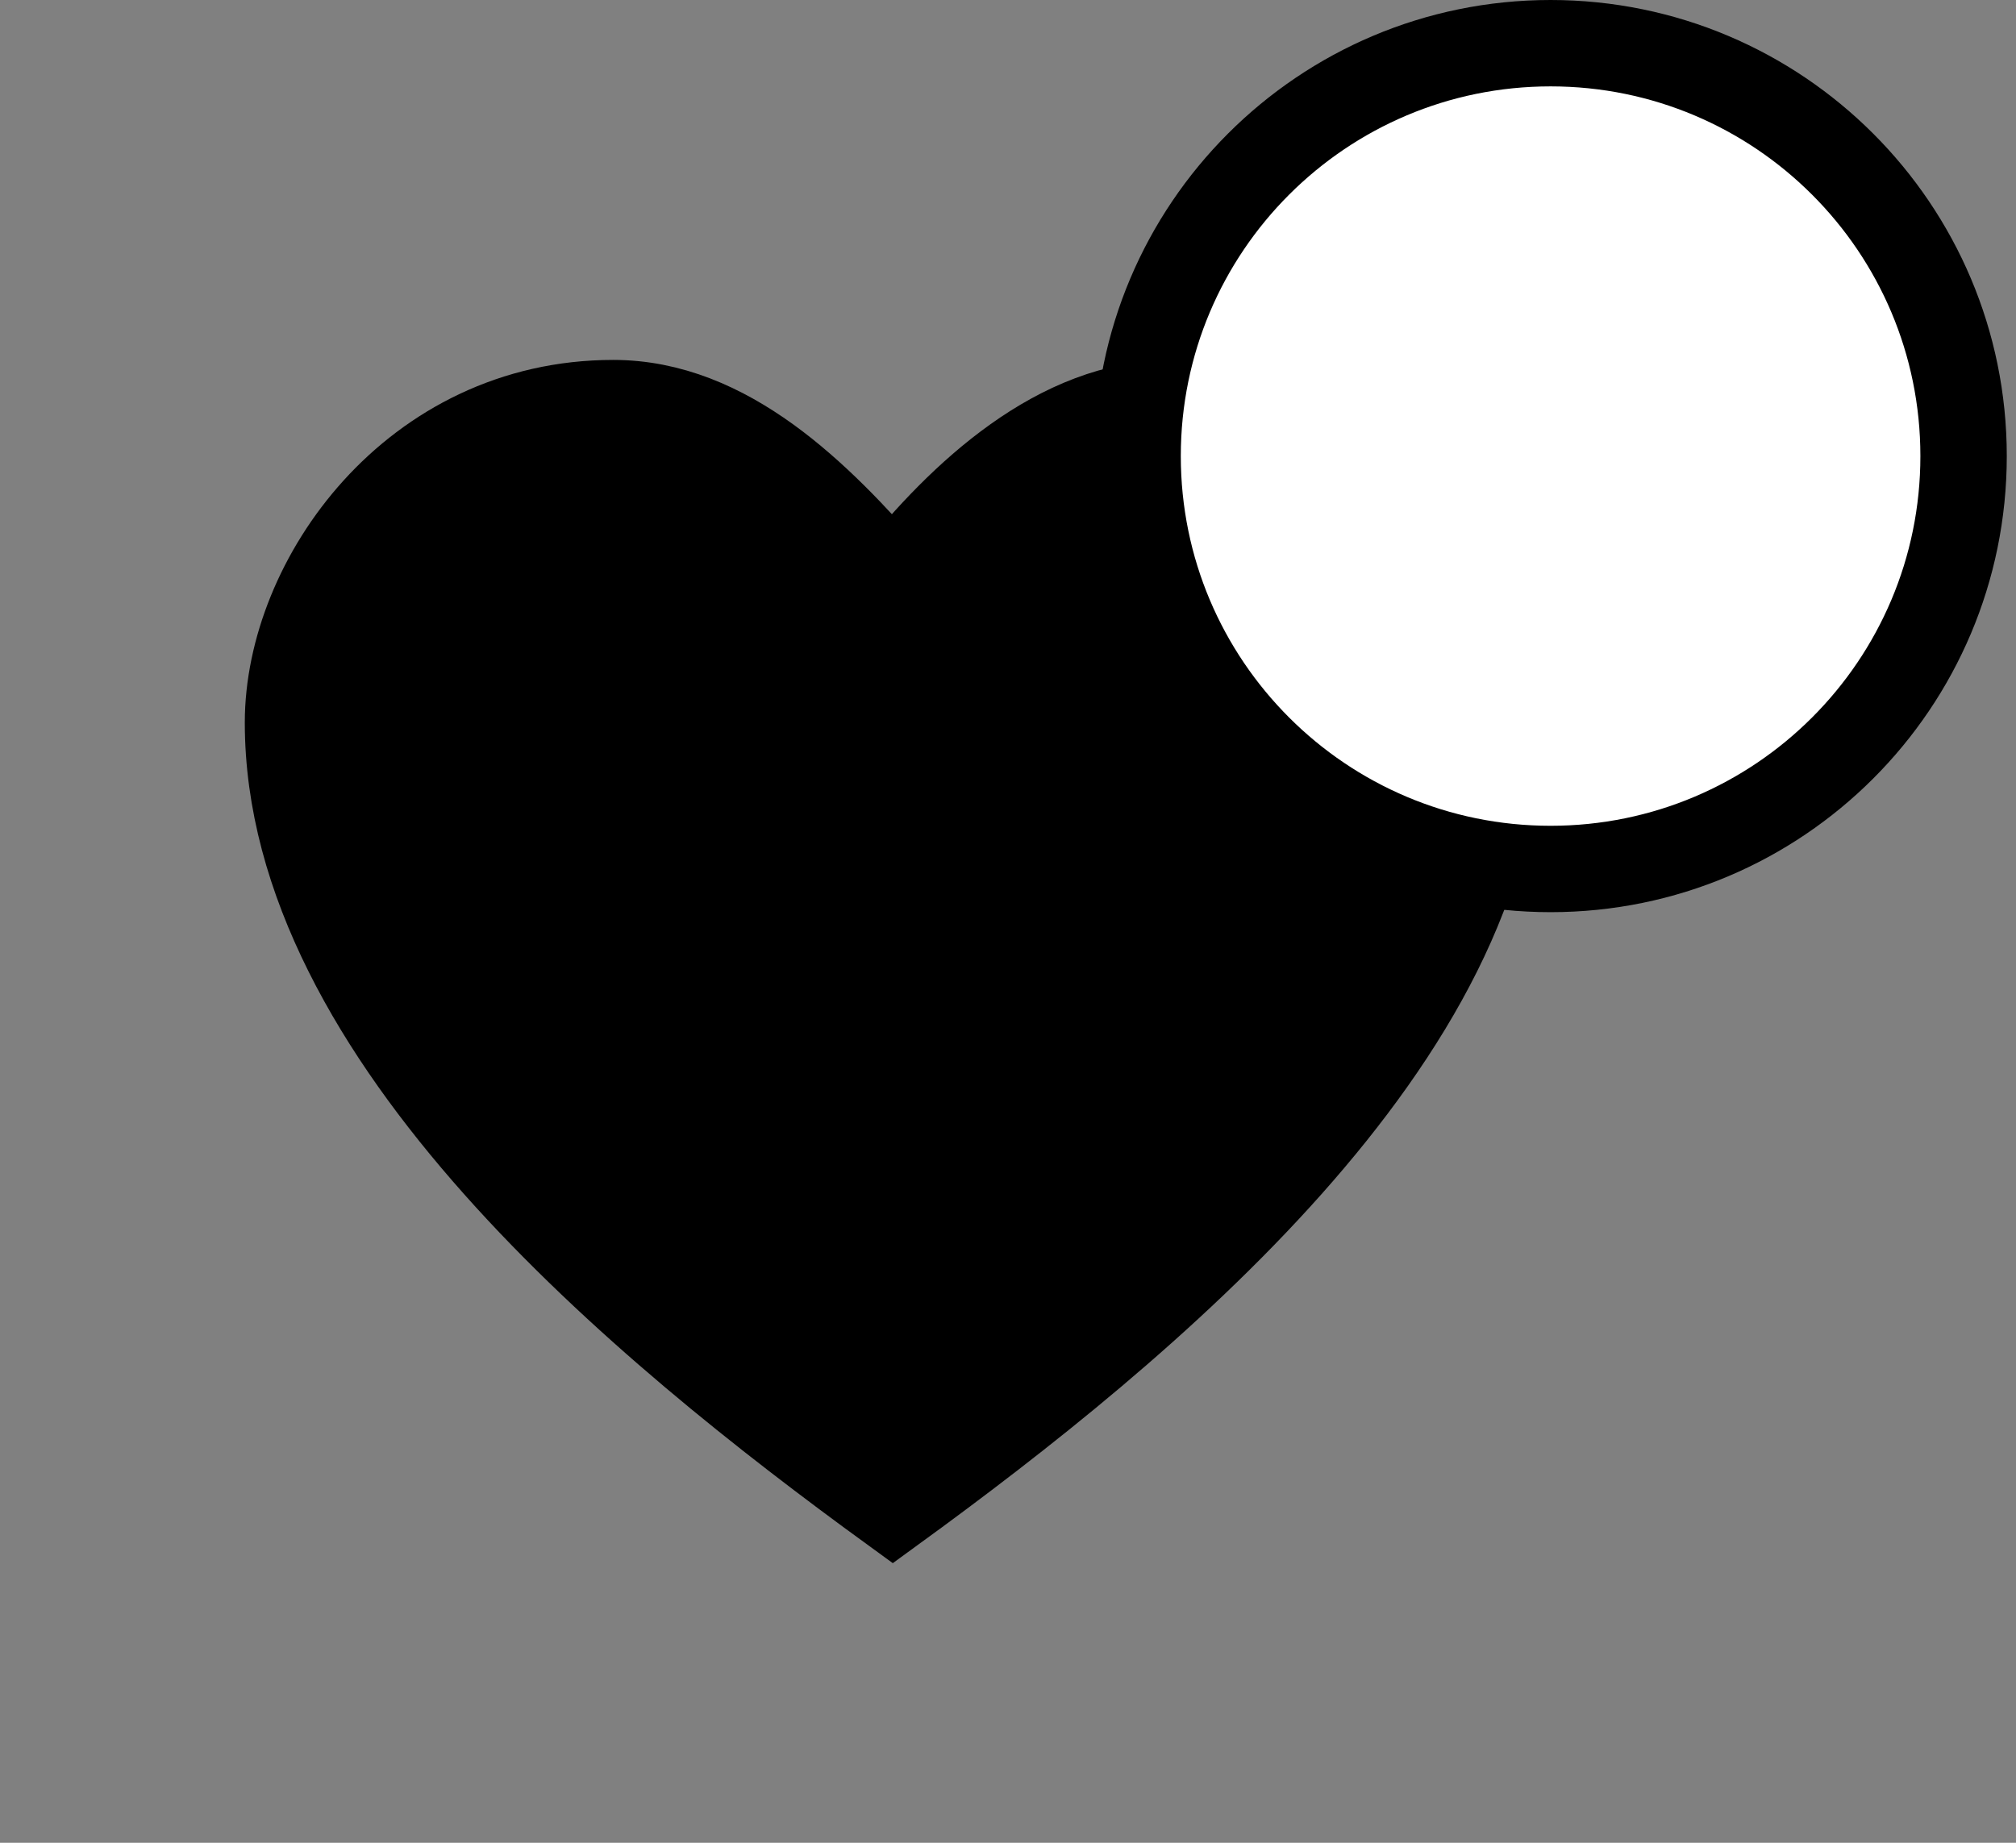 <svg width="35" height="32" viewBox="0 0 35 32" fill="none" xmlns="http://www.w3.org/2000/svg">
<rect x="0" y="0" width="35" height="32" fill="#808080" stroke="none"/>
<path d="M10.646 7C7.179 7 5 10.071 5 12.547C5 17.995 11.142 23.047 15.5 26.217C19.858 23.047 26 17.995 26 12.547C26 10.071 23.821 7 20.354 7C18.373 7 16.689 8.585 15.5 10.071C14.212 8.585 12.627 7 10.646 7Z" fill="black" stroke="black" stroke-width="1.5" stroke-miterlimit="10"/>
<path d="M34.09 7.92C34.09 11.88 30.88 15.09 26.92 15.09C22.96 15.09 19.75 11.88 19.75 7.92C19.75 3.96 22.96 0.75 26.92 0.75C30.88 0.75 34.09 3.96 34.09 7.92Z" fill="white" stroke="black" stroke-width="1.5"/>
</svg>
